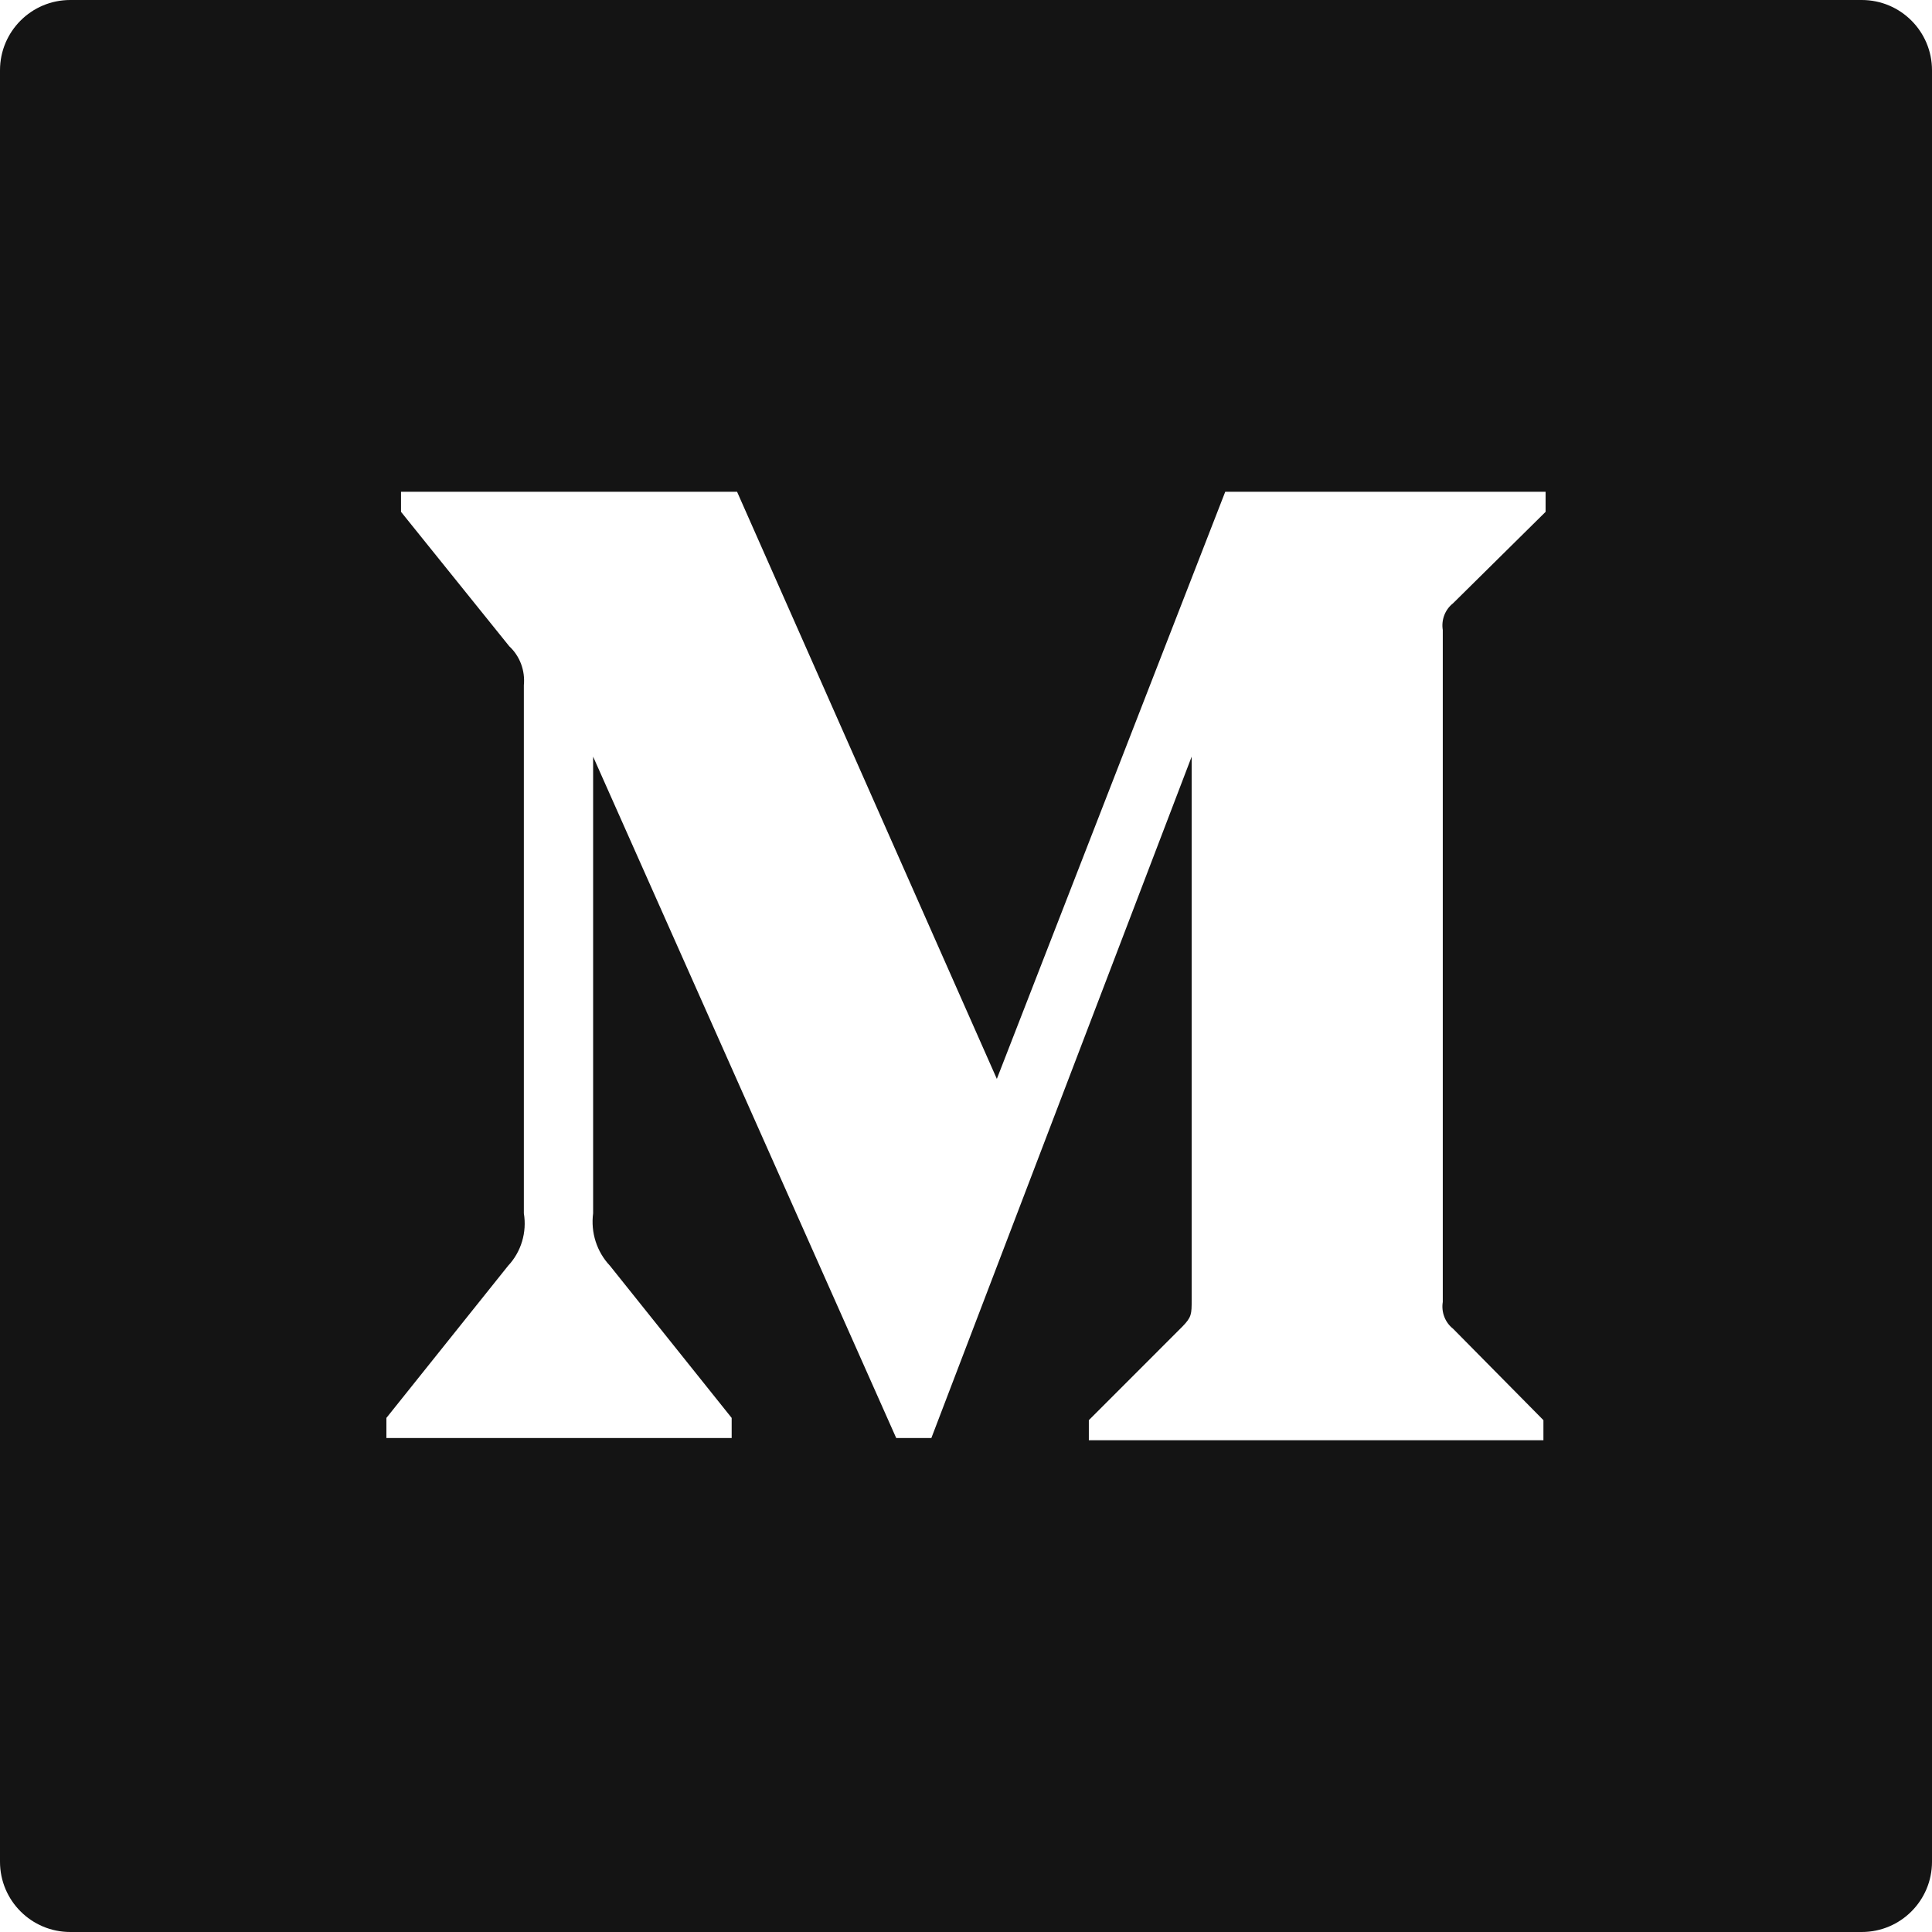 <svg width="55" height="55" viewBox="0 0 55 55" fill="none" xmlns="http://www.w3.org/2000/svg">
<path fill-rule="evenodd" clip-rule="evenodd" d="M2 0C0.895 0 0 0.895 0 2V53C0 54.105 0.895 55 2 55H53C54.105 55 55 54.105 55 53V2C55 0.895 54.105 0 53 0H2ZM14.497 18.397C14.8 18.678 14.954 19.09 14.913 19.508V34.54C15.003 35.082 14.837 35.636 14.466 36.032L11 40.365V40.937H20.829V40.365L17.363 36.032C16.989 35.636 16.813 35.086 16.885 34.54V21.54L25.513 40.937H26.514L33.924 21.54V37C33.924 37.413 33.924 37.492 33.663 37.762L30.997 40.429V41H43.938V40.429L41.365 37.825C41.138 37.647 41.026 37.354 41.073 37.063V17.936C41.026 17.646 41.138 17.353 41.365 17.175L44 14.571V14H34.88L28.378 30.714L20.983 14H11.416V14.571L14.497 18.397Z" fill="#141414"/>
</svg>
